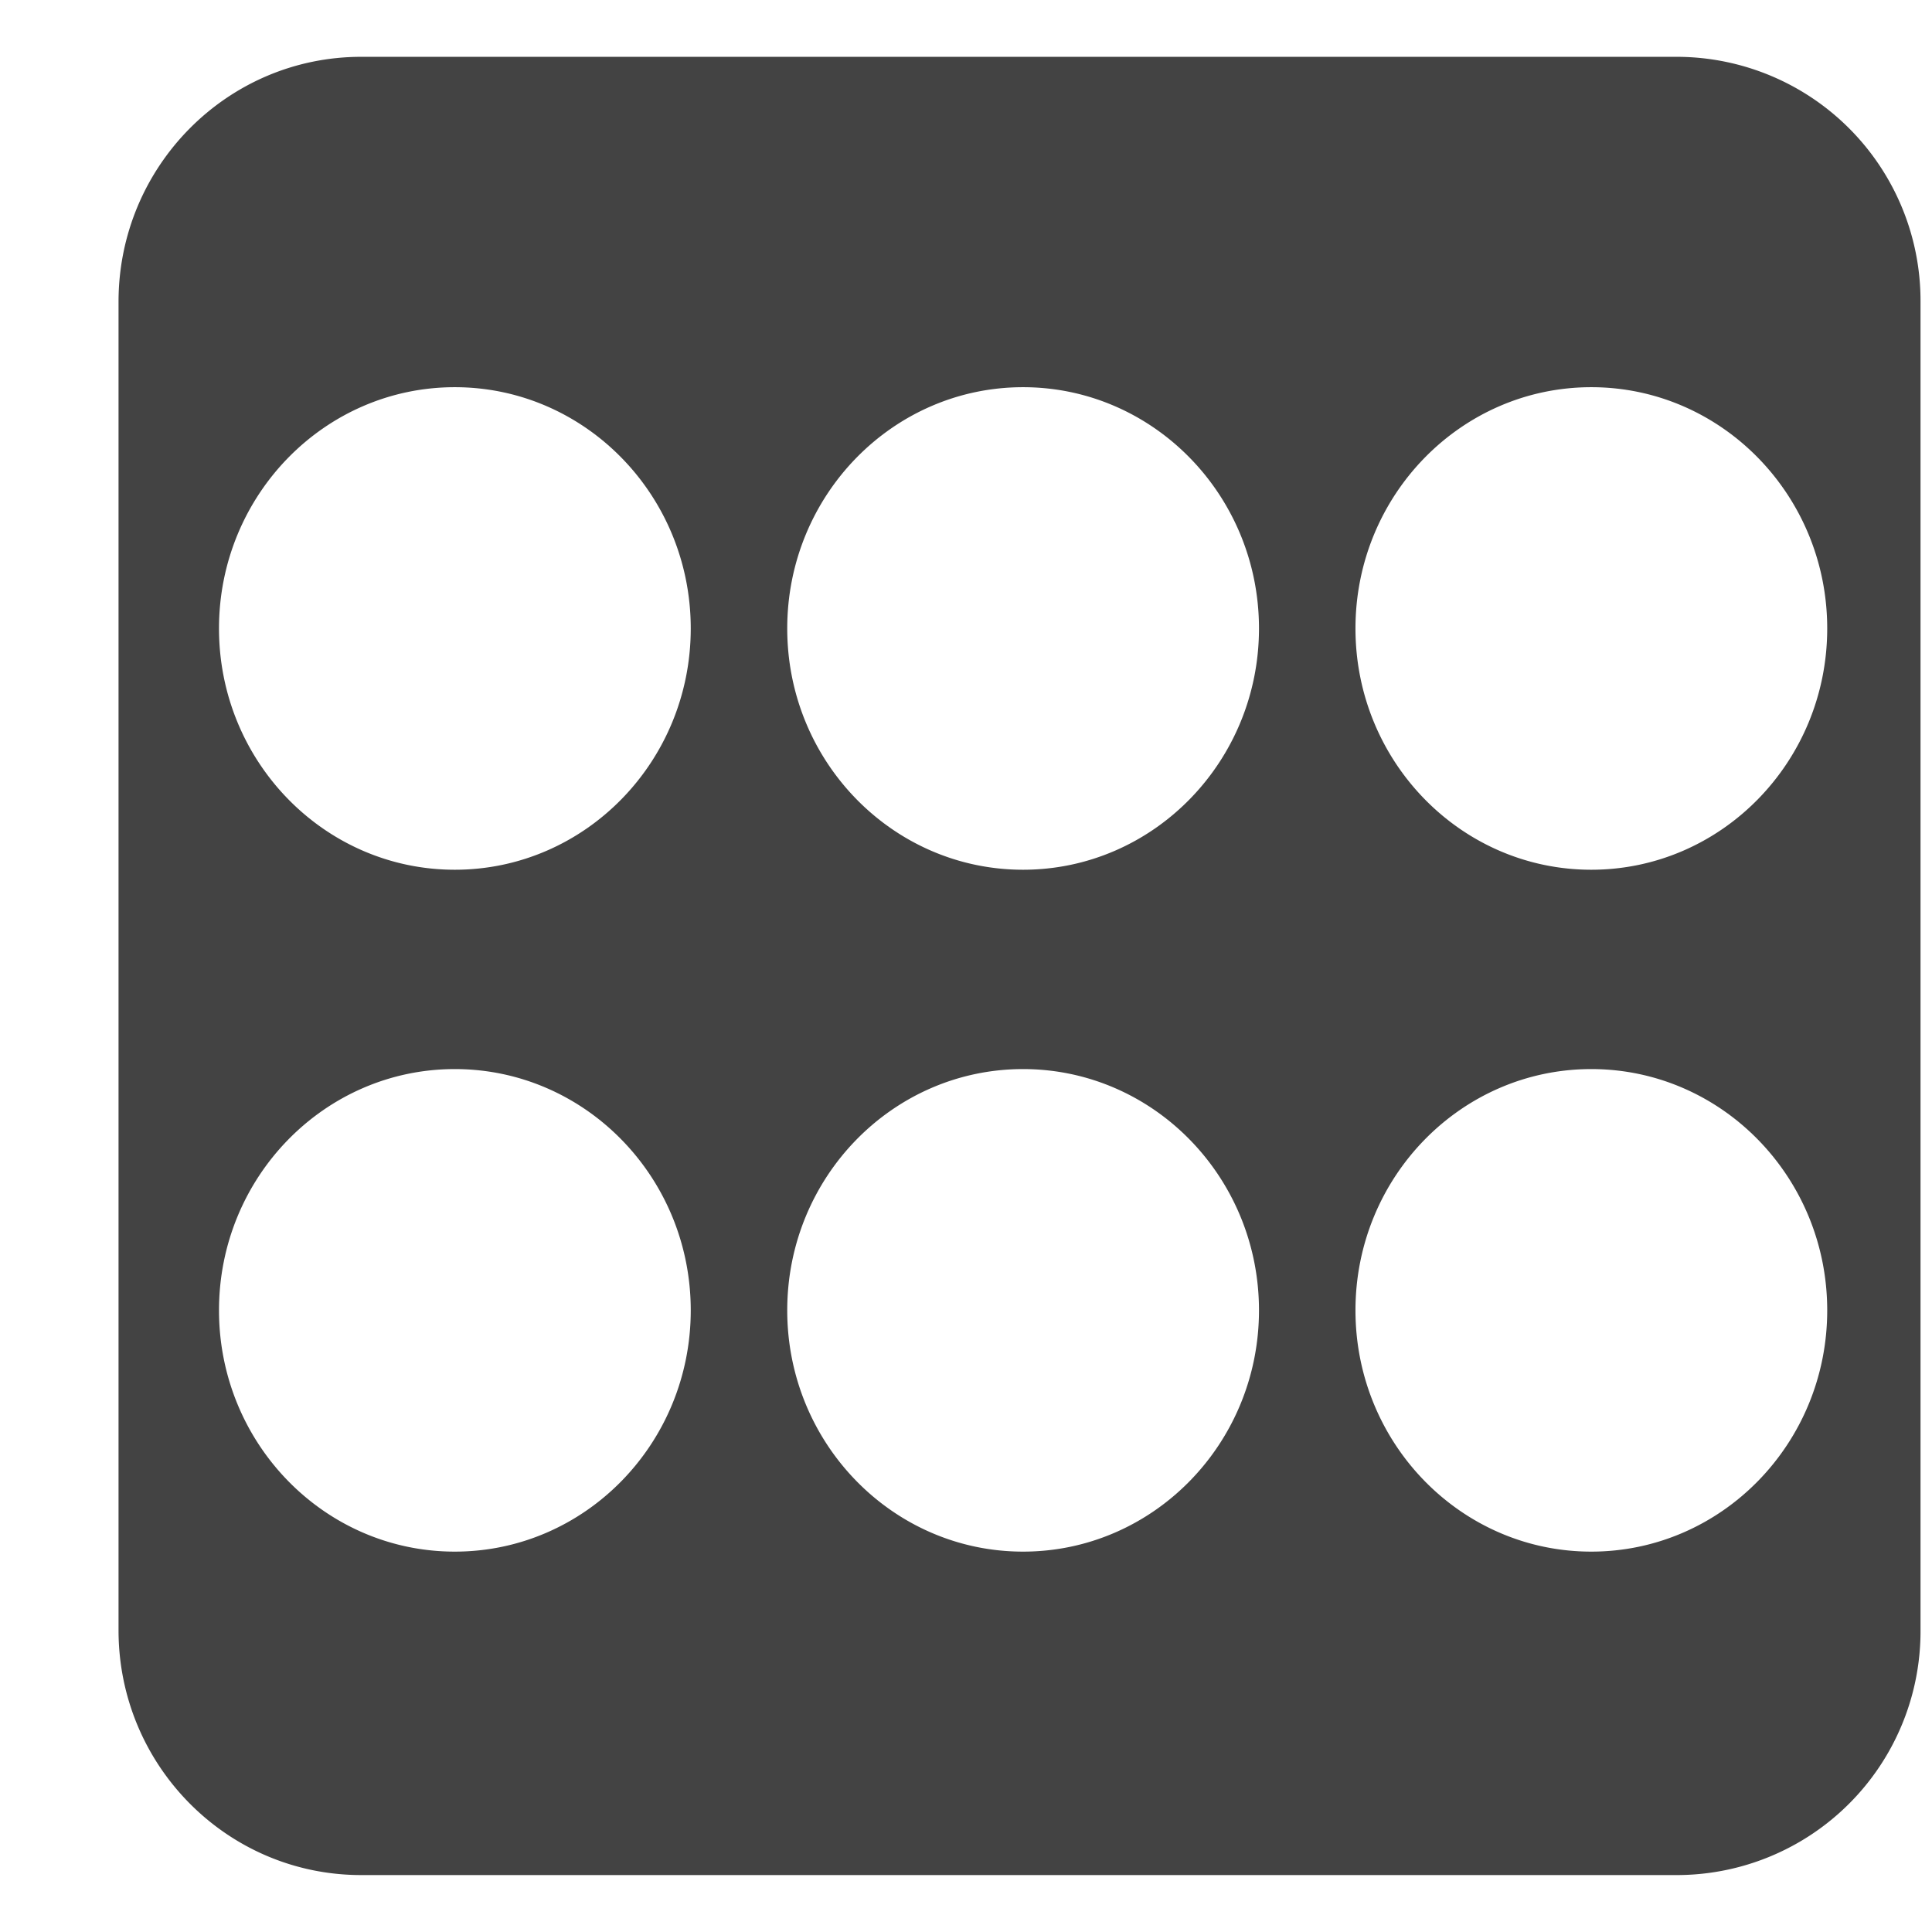 <svg viewBox="0 0 17 16" xmlns="http://www.w3.org/2000/svg" class="si-glyph si-glyph-dice-6-" height="1em" width="1em">
  <path d="M14.763 0H3.178c-1.18 0-2.135.966-2.135 2.155v11.69c0 1.189.955 2.154 2.135 2.154h11.585a2.145 2.145 0 0 0 2.136-2.154V2.155A2.147 2.147 0 0 0 14.763 0ZM4.002 7.153c-1.146 0-2.075-.951-2.075-2.123 0-1.172.929-2.123 2.075-2.123 1.146 0 2.076.951 2.076 2.123 0 1.172-.93 2.123-2.076 2.123Zm10 0c-1.146 0-2.075-.951-2.075-2.123 0-1.172.929-2.123 2.075-2.123 1.146 0 2.076.951 2.076 2.123 0 1.172-.93 2.123-2.076 2.123Zm-5 6c-1.146 0-2.075-.951-2.075-2.123 0-1.172.929-2.123 2.075-2.123 1.146 0 2.076.951 2.076 2.123 0 1.172-.93 2.123-2.076 2.123Zm5 0c-1.146 0-2.075-.951-2.075-2.123 0-1.172.929-2.123 2.075-2.123 1.146 0 2.076.951 2.076 2.123 0 1.172-.93 2.123-2.076 2.123Zm-5-6c-1.146 0-2.075-.951-2.075-2.123 0-1.172.929-2.123 2.075-2.123 1.146 0 2.076.951 2.076 2.123 0 1.172-.93 2.123-2.076 2.123Zm-5 6c-1.146 0-2.075-.951-2.075-2.123 0-1.172.929-2.123 2.075-2.123 1.146 0 2.076.951 2.076 2.123 0 1.172-.93 2.123-2.076 2.123Z" fill="#434343" class="si-glyph-fill" fill-rule="evenodd"/>
</svg>
